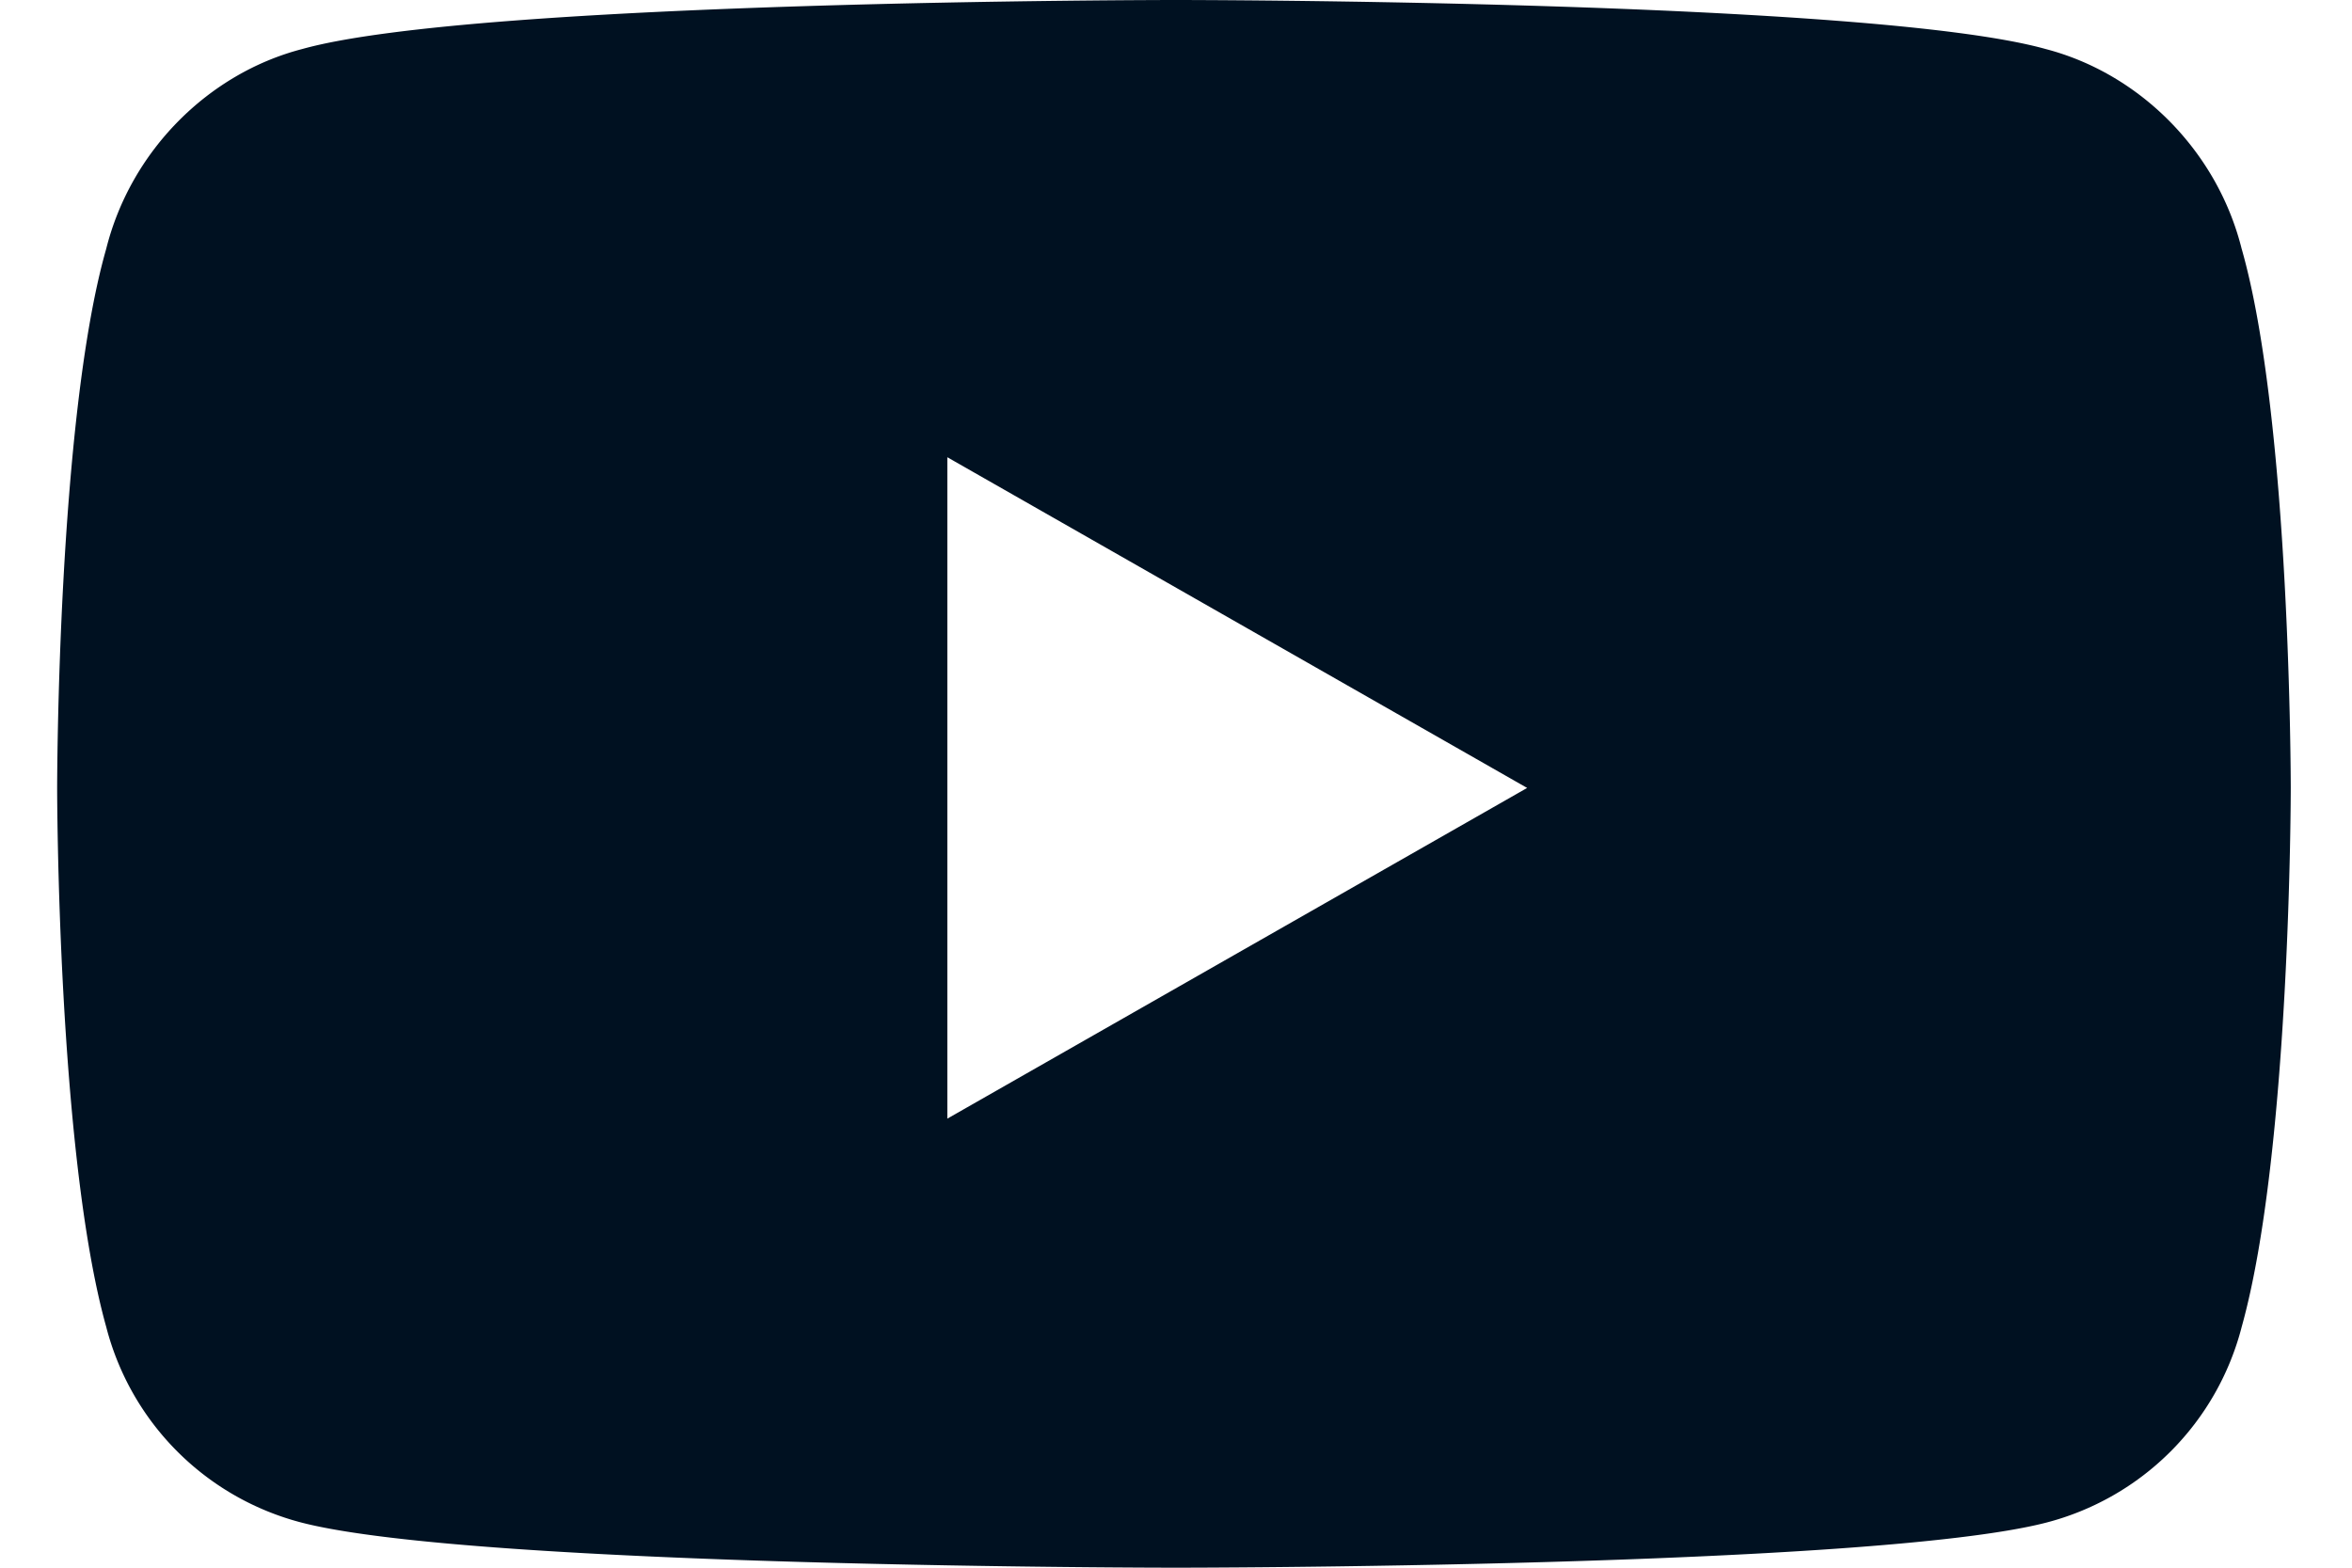 <svg
  width="27"
  height="18"
  fill="#001121"
  xmlns="http://www.w3.org/2000/svg"
><path
    d="M25.734 2.86c-.28-1.126-1.172-2.016-2.25-2.297C21.47 0 13.5 0 13.5 0S5.484 0 3.469.563C2.39.843 1.5 1.734 1.219 2.858.656 4.83.656 9.047.656 9.047s0 4.172.563 6.187a3.127 3.127 0 0 0 2.25 2.25C5.484 18 13.5 18 13.5 18s7.969 0 9.984-.516a3.127 3.127 0 0 0 2.25-2.25c.563-2.015.563-6.187.563-6.187s0-4.219-.563-6.188zm-14.859 9.984V5.25l6.656 3.797-6.656 3.797z"
    fill="#001121"
  /></svg>
